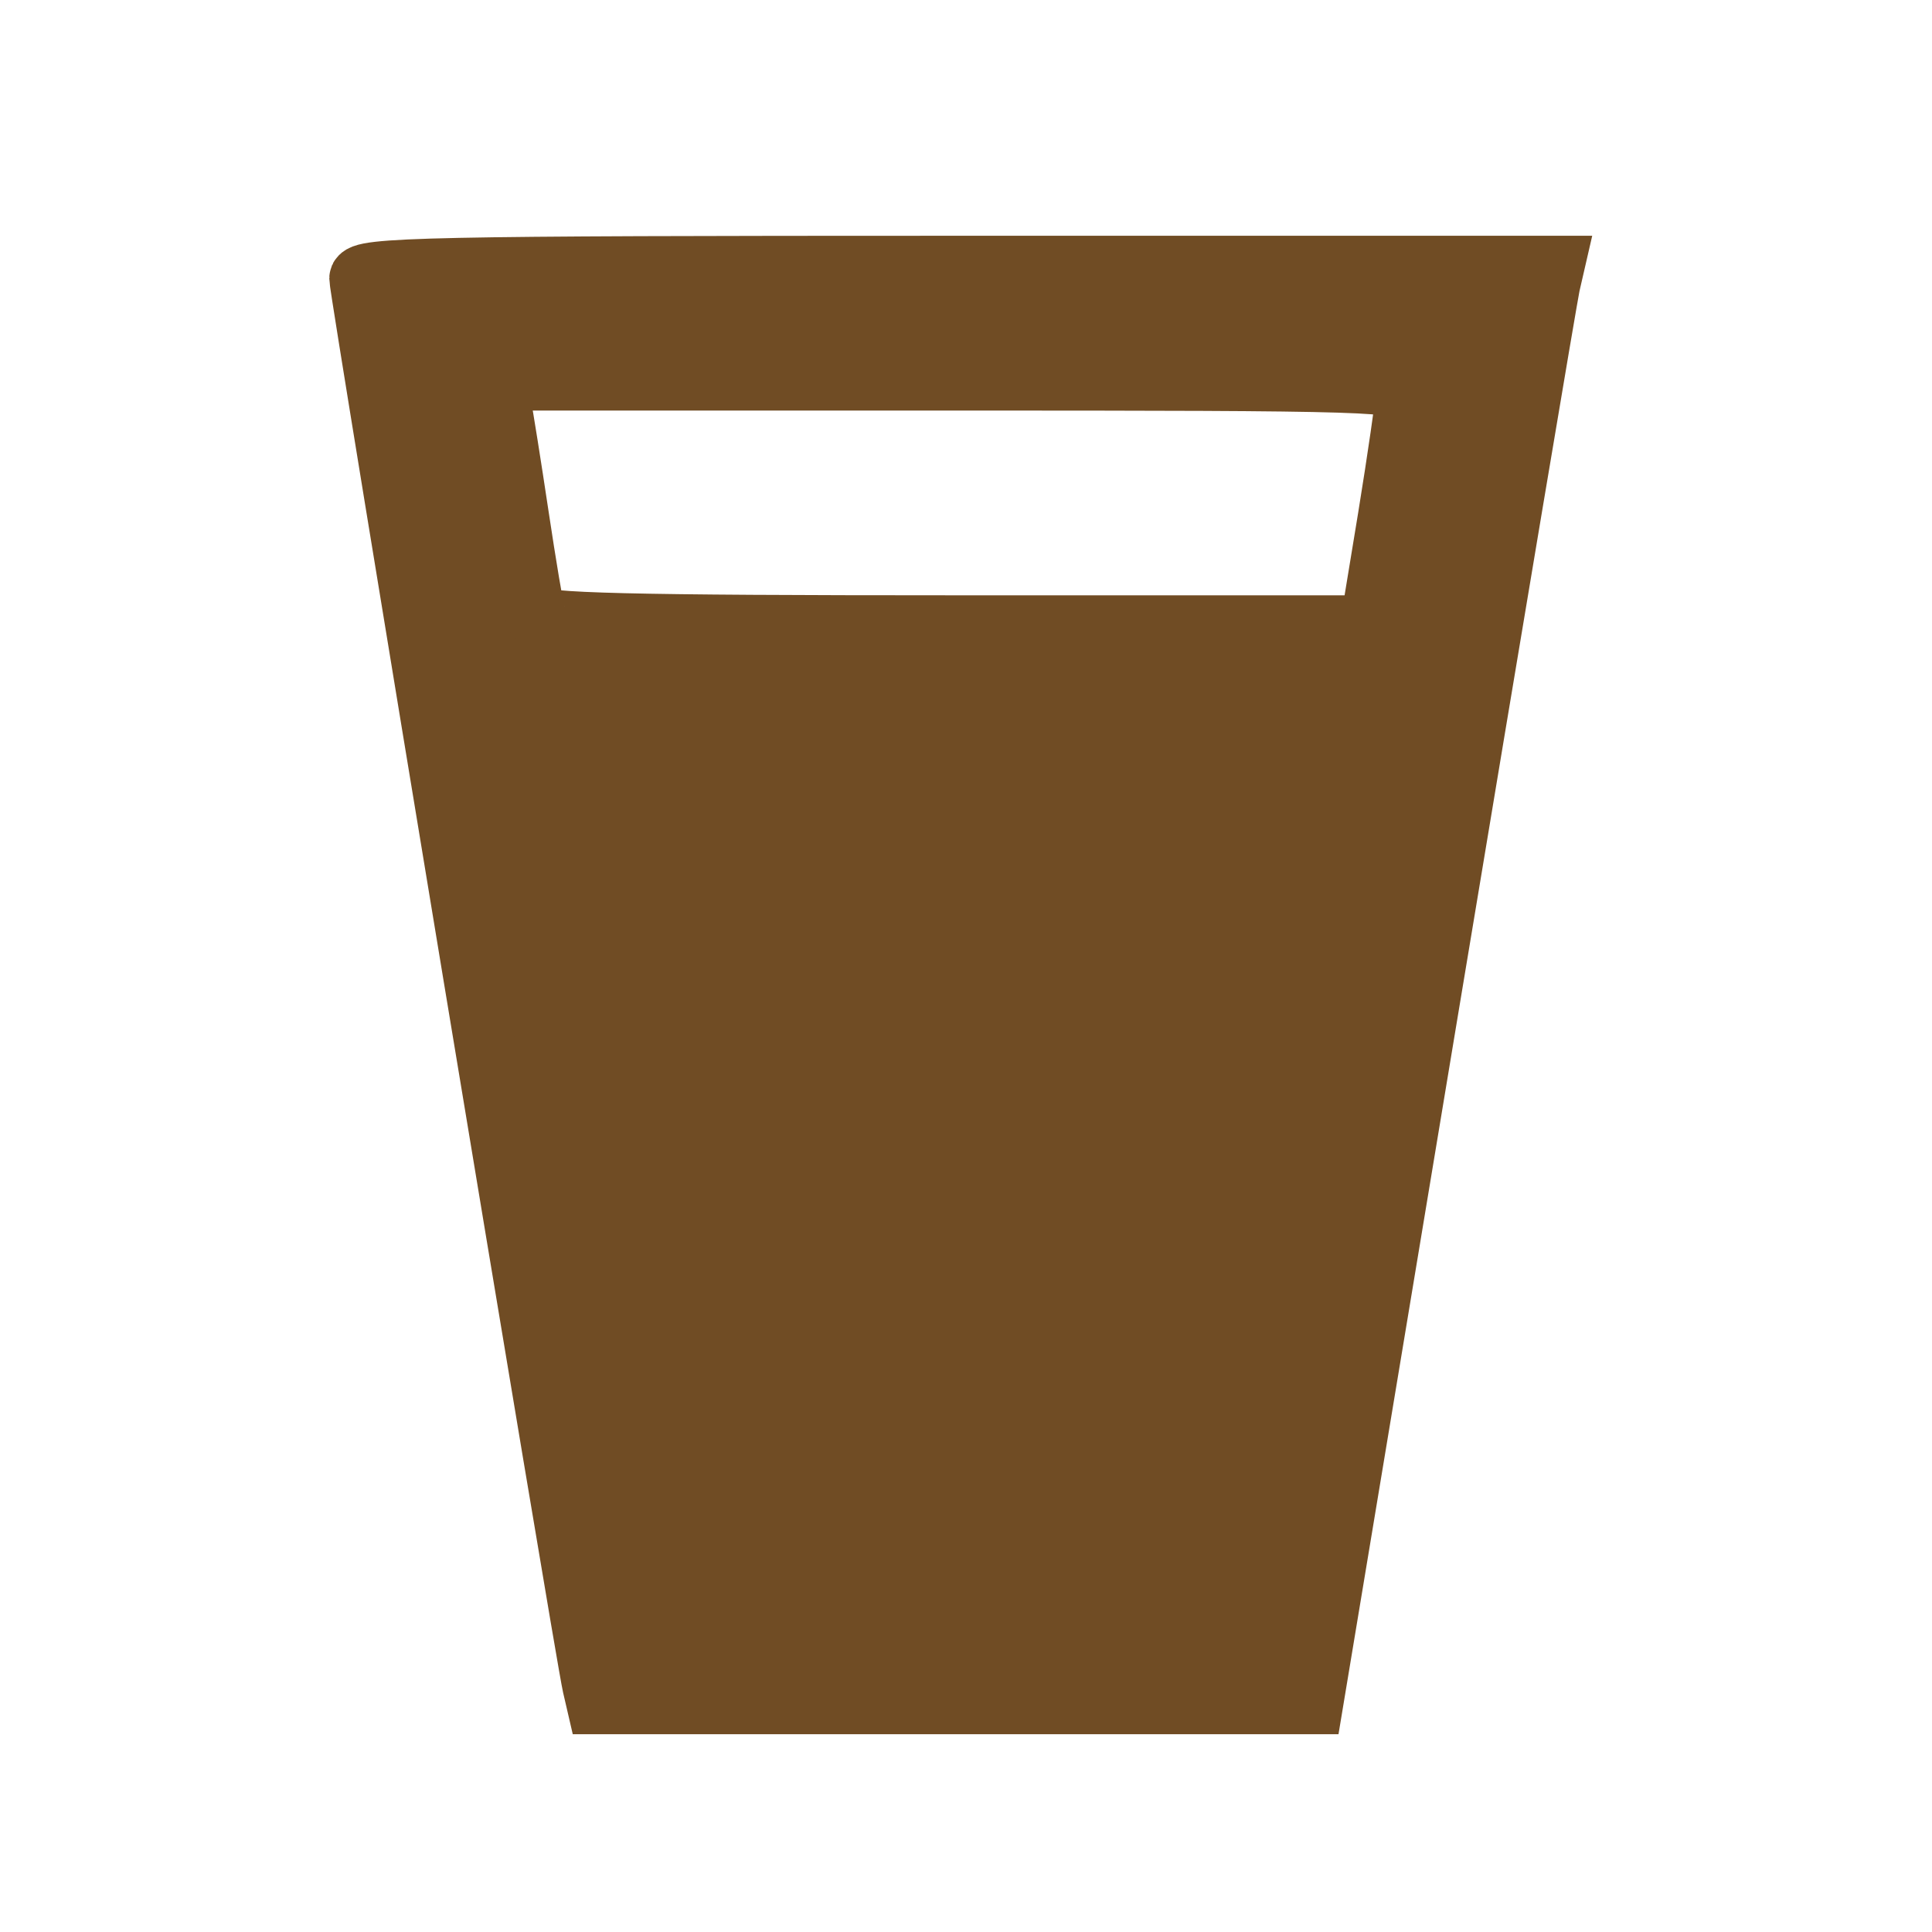 <?xml version="1.0" encoding="utf-8"?>
<!-- Generator: Adobe Illustrator 16.0.3, SVG Export Plug-In . SVG Version: 6.00 Build 0)  -->
<!DOCTYPE svg PUBLIC "-//W3C//DTD SVG 1.1//EN" "http://www.w3.org/Graphics/SVG/1.1/DTD/svg11.dtd">
<svg version="1.1"
	 id="svg16445" xmlns:dc="http://purl.org/dc/elements/1.1/" xmlns:cc="http://creativecommons.org/ns#" xmlns:rdf="http://www.w3.org/1999/02/22-rdf-syntax-ns#" xmlns:svg="http://www.w3.org/2000/svg" xmlns:sodipodi="http://sodipodi.sourceforge.net/DTD/sodipodi-0.dtd" xmlns:inkscape="http://www.inkscape.org/namespaces/inkscape" inkscape:version="0.91 r13725" sodipodi:docname="pub.svg" inkscape:export-filename="C:\Users\Fabienne\Desktop\Symbole\png\pub.png" inkscape:export-xdpi="90" inkscape:export-ydpi="90"
	 xmlns="http://www.w3.org/2000/svg" xmlns:xlink="http://www.w3.org/1999/xlink" x="0px" y="0px" width="32px" height="32px"
	 viewBox="0 0 32 32" enable-background="new 0 0 32 32" xml:space="preserve">
<sodipodi:namedview  pagecolor="#ffffff" bordercolor="#666666" borderopacity="1" inkscape:zoom="10.429825" inkscape:cx="-21.646917" inkscape:cy="9.7009025" id="namedview16449" showgrid="false" inkscape:pageopacity="0" inkscape:pageshadow="2" inkscape:current-layer="svg16445" inkscape:window-maximized="1" inkscape:window-height="1003" inkscape:window-width="1920" inkscape:window-x="-9" inkscape:window-y="-9" guidetolerance="10" objecttolerance="10" gridtolerance="10">
	</sodipodi:namedview>
<path id="path4153" inkscape:connector-curvature="0" fill="none" d="M5.183,31.771c-2.588-0.338-4.654-2.445-4.951-5.053
	c-0.03-0.263-0.04-3.853-0.03-10.98L0.216,5.15l0.093-0.384C0.503,3.96,0.755,3.372,1.176,2.742
	c0.859-1.286,2.253-2.188,3.816-2.468c0.402-0.072,1.024-0.076,11.027-0.076c11.842,0,10.881-0.024,11.844,0.298
	c0.867,0.291,1.545,0.702,2.193,1.333c0.687,0.665,1.178,1.445,1.463,2.322c0.304,0.928,0.281,0.088,0.28,11.844
	c0,11.396,0.011,10.876-0.212,11.671c-0.23,0.834-0.773,1.764-1.4,2.398c-0.818,0.832-1.778,1.36-2.992,1.651
	c-0.303,0.072-0.901,0.076-11.027,0.084C10.278,31.807,5.335,31.793,5.183,31.771L5.183,31.771z M26.951,31.285
	c2.152-0.375,3.805-1.967,4.303-4.143l0.098-0.43l0.018-10.376c0.014-10.56,0.01-10.917-0.146-11.577
	c-0.229-1.001-0.768-1.931-1.529-2.652c-0.735-0.7-1.563-1.127-2.629-1.362C26.719,0.67,26.271,0.667,16.02,0.667
	c-10.093,0-10.707,0.004-11.061,0.076C3.042,1.134,1.521,2.471,0.92,4.29C0.644,5.125,0.661,4.386,0.661,16.019
	c0,11.637-0.017,10.893,0.259,11.717c0.609,1.82,2.203,3.205,4.075,3.543C5.514,31.375,26.415,31.379,26.951,31.285z"/>
<path id="path4745" inkscape:connector-curvature="0" fill="none" d="M8.972,31.111c-3.917-0.027-3.982-0.029-4.314-0.123
	c-0.875-0.246-1.639-0.695-2.283-1.342c-0.636-0.642-0.992-1.217-1.279-2.074l-0.154-0.459l-0.041-1.539
	C0.844,23.406,0.883,5.543,0.947,5.077c0.092-0.668,0.455-1.514,0.916-2.133C2.558,2.01,3.458,1.392,4.627,1.046l0.367-0.109
	l2.594-0.031c3.373-0.041,13.688-0.041,16.926,0l2.527,0.032l0.391,0.118c1.782,0.542,3.098,1.896,3.553,3.658
	c0.102,0.385,0.108,0.527,0.148,2.079c0.026,1.035,0.032,5.134,0.016,10.818l-0.025,9.152l-0.104,0.414
	c-0.465,1.864-1.812,3.276-3.609,3.784L27,31.078l-4.042,0.031C18.41,31.152,14.788,31.15,8.972,31.111L8.972,31.111L8.972,31.111z"
	/>
<path id="path16995" inkscape:connector-curvature="0" fill="#704C24" stroke="#704C24" d="M9.814,27.922
	c-0.125-0.543-3.86-23.098-3.86-23.311c0-0.182,1.126-0.206,9.895-0.206h9.895l-0.07,0.304c-0.039,0.167-0.939,5.527-2,11.911
	l-1.928,11.604h-5.931H9.884L9.814,27.922L9.814,27.922z M22.99,8.567c0.16-0.986,0.293-1.9,0.291-2.03
	C23.279,6.314,22.829,6.3,15.75,6.3H8.221l0.073,0.372c0.04,0.205,0.173,1.042,0.296,1.861c0.123,0.819,0.248,1.565,0.278,1.658
	c0.043,0.132,1.552,0.169,6.942,0.169h6.885L22.99,8.567z"/>
</svg>

